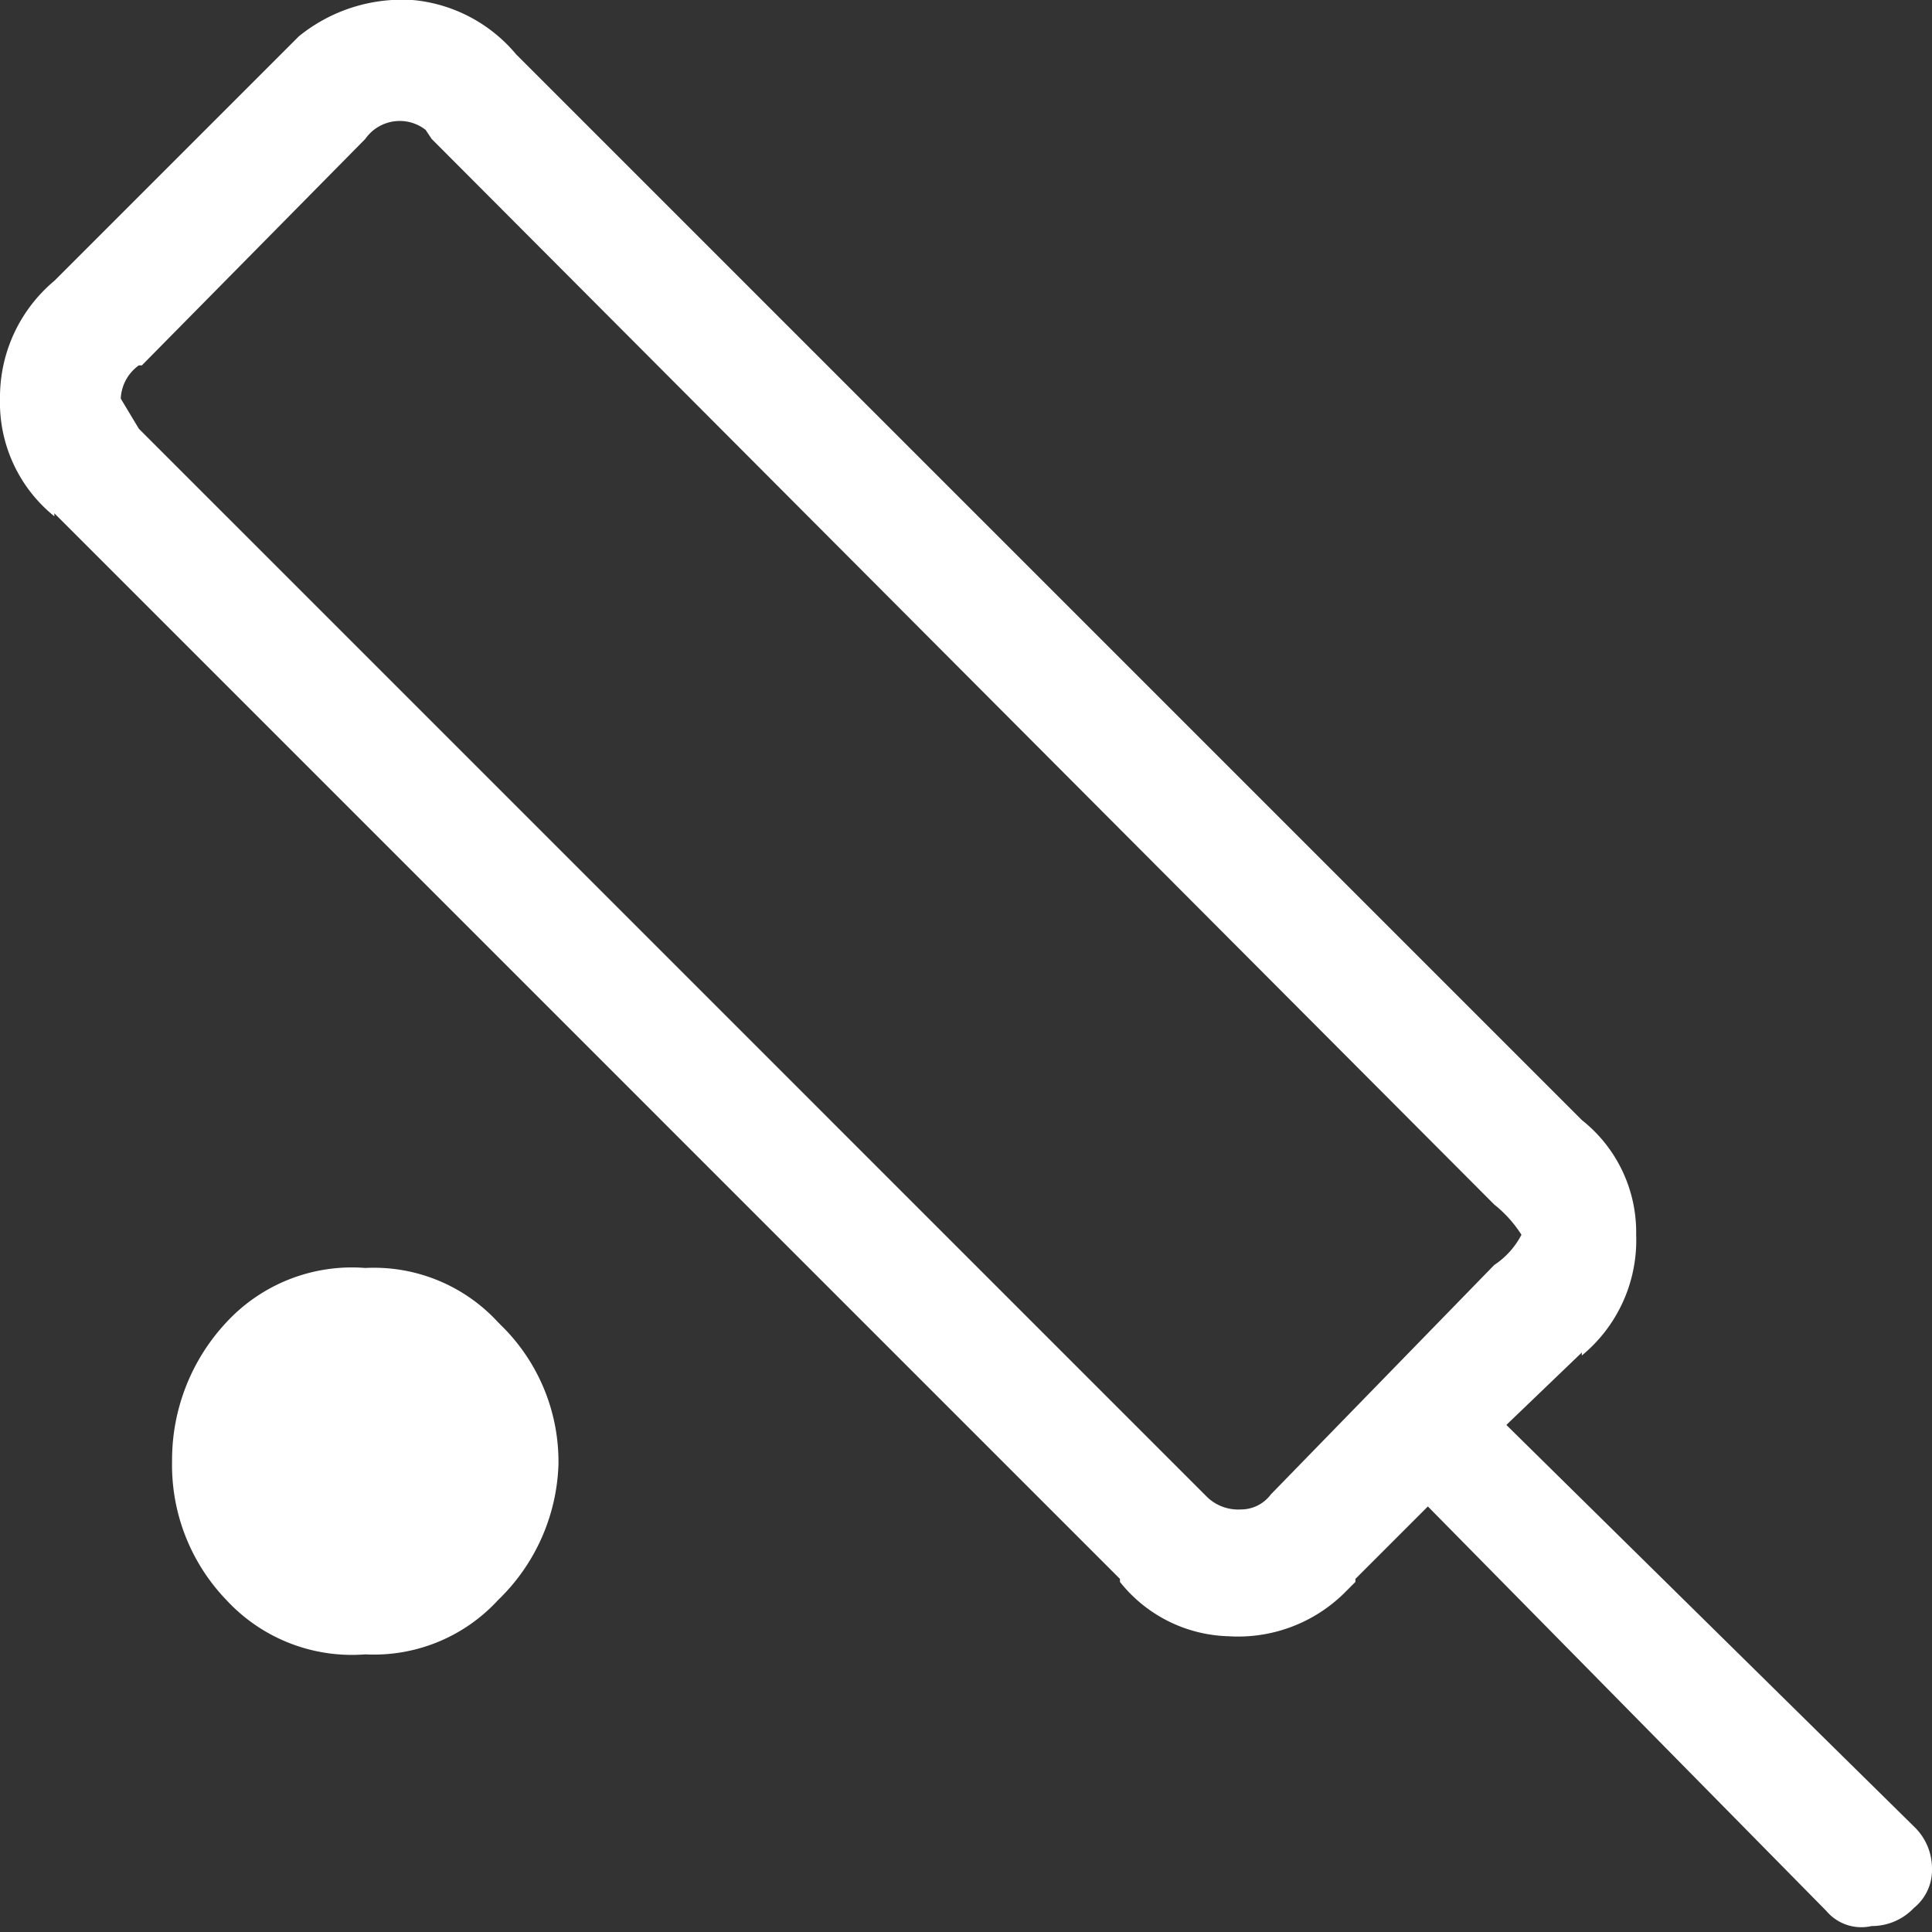 <svg xmlns="http://www.w3.org/2000/svg" width="64" height="64" viewBox="0 0 64 64">
  <rect x="0" y="0" width="64" height="64" fill="#333333" stroke="none"/>
  <g id="cricket" transform="translate(0 0.004)">
    <g id="그룹_1460" data-name="그룹 1460" transform="translate(0 0.004)">
      <g id="그룹_1459" data-name="그룹 1459">
        <path id="패스_802" data-name="패스 802" d="M0,0V63.993H64V0Z" fill="rgba(255,255,255,0)"/>
      </g>
    </g>
    <g id="그룹_1462" data-name="그룹 1462" transform="translate(0 -0.004)">
      <g id="그룹_1461" data-name="그룹 1461">
        <path id="패스_803" data-name="패스 803" d="M166.1,538.049l-.2-.2a5.585,5.585,0,0,0-4.4-1.8,5.662,5.662,0,0,0-4.6,1.8,6.674,6.674,0,0,0-1.8,4.6,6.444,6.444,0,0,0,1.8,4.6,5.661,5.661,0,0,0,4.6,1.8,5.585,5.585,0,0,0,4.4-1.8,6.524,6.524,0,0,0,2-4.5,6.322,6.322,0,0,0-1.8-4.5m33.2,3.2,2.5-2.4v.1a4.943,4.943,0,0,0,1.8-4,4.735,4.735,0,0,0-1.8-3.8l-35.3-35.3a5.063,5.063,0,0,0-3.4-1.8,5.427,5.427,0,0,0-3.8,1.2l-8.1,8.1a5.025,5.025,0,0,0-1.8,3.9,4.837,4.837,0,0,0,1.8,3.9v-.1l35.3,35.3v.1a4.752,4.752,0,0,0,3.6,1.8,5.013,5.013,0,0,0,3.8-1.4l.4-.4v-.1l2.4-2.4,13.2,13.4a1.518,1.518,0,0,0,1.5.5,1.919,1.919,0,0,0,1.4-.6,1.612,1.612,0,0,0,.6-1.3,1.918,1.918,0,0,0-.6-1.4l-13.5-13.3m-8.8,2.8a1.486,1.486,0,0,1-1.1-.4l-35.4-35.4-.6-1a1.43,1.43,0,0,1,.6-1.1h.1l7.4-7.5a1.392,1.392,0,0,1,2-.3l.2.3,35.2,35.3a4.066,4.066,0,0,1,.9,1,2.671,2.671,0,0,1-.9,1l-7.4,7.6A1.231,1.231,0,0,1,190.5,544.048Z" transform="translate(-149.4 -494.046)" fill="#fff"/>
      </g>
    </g>
  </g>
</svg>
